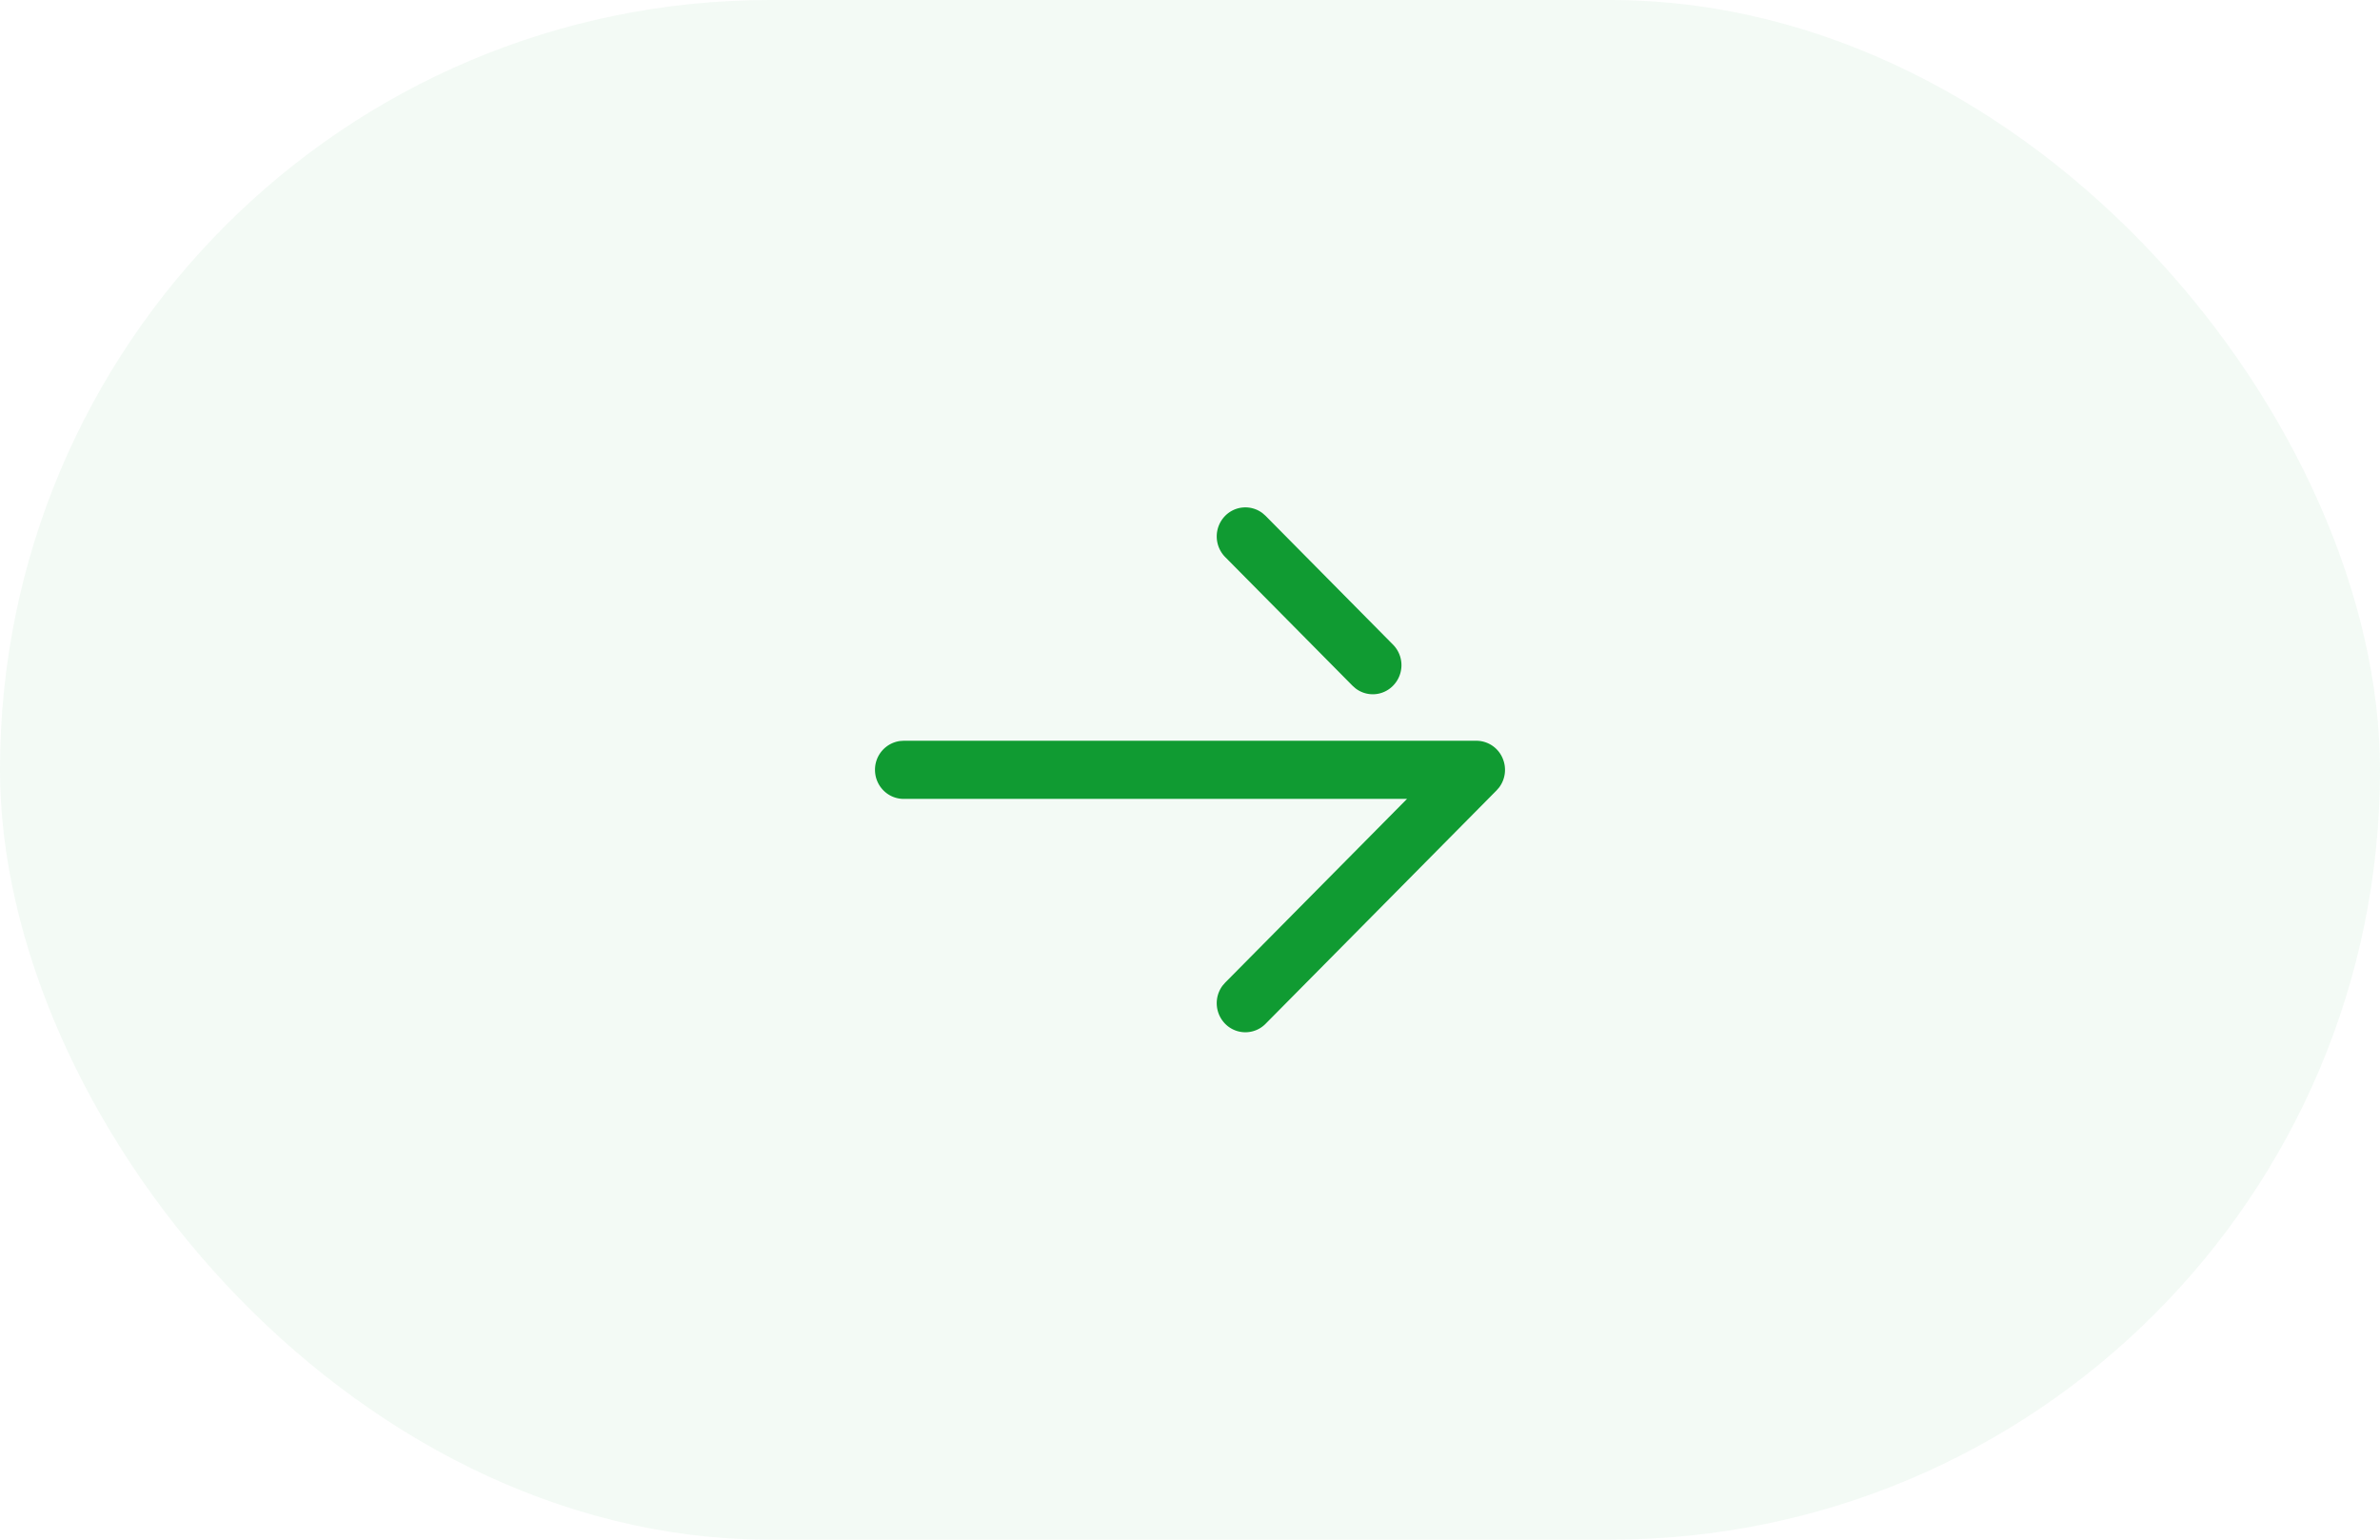 <svg width="68" height="44" fill="none" xmlns="http://www.w3.org/2000/svg">
  <rect width="68" height="44" rx="22" fill="#109B32" fill-opacity=".05"/>
  <path fill-rule="evenodd" clip-rule="evenodd" d="M35.002 14.744a.84.84 0 0 0 .003 1.175l3.64 3.679.084.074a.807.807 0 0 0 1.072-.076.835.835 0 0 0-.002-1.175l-3.64-3.68-.083-.073a.81.81 0 0 0-1.074.076Zm-9.286 6.432A.827.827 0 0 0 25 22c0 .458.366.83.818.83h14.383l-5.196 5.251-.074.085a.84.84 0 0 0 .072 1.09.81.81 0 0 0 1.156.002l6.6-6.67.073-.084a.836.836 0 0 0 .106-.82.817.817 0 0 0-.756-.515H25.818l-.102.007Z" fill="#109B32"/>
</svg>
